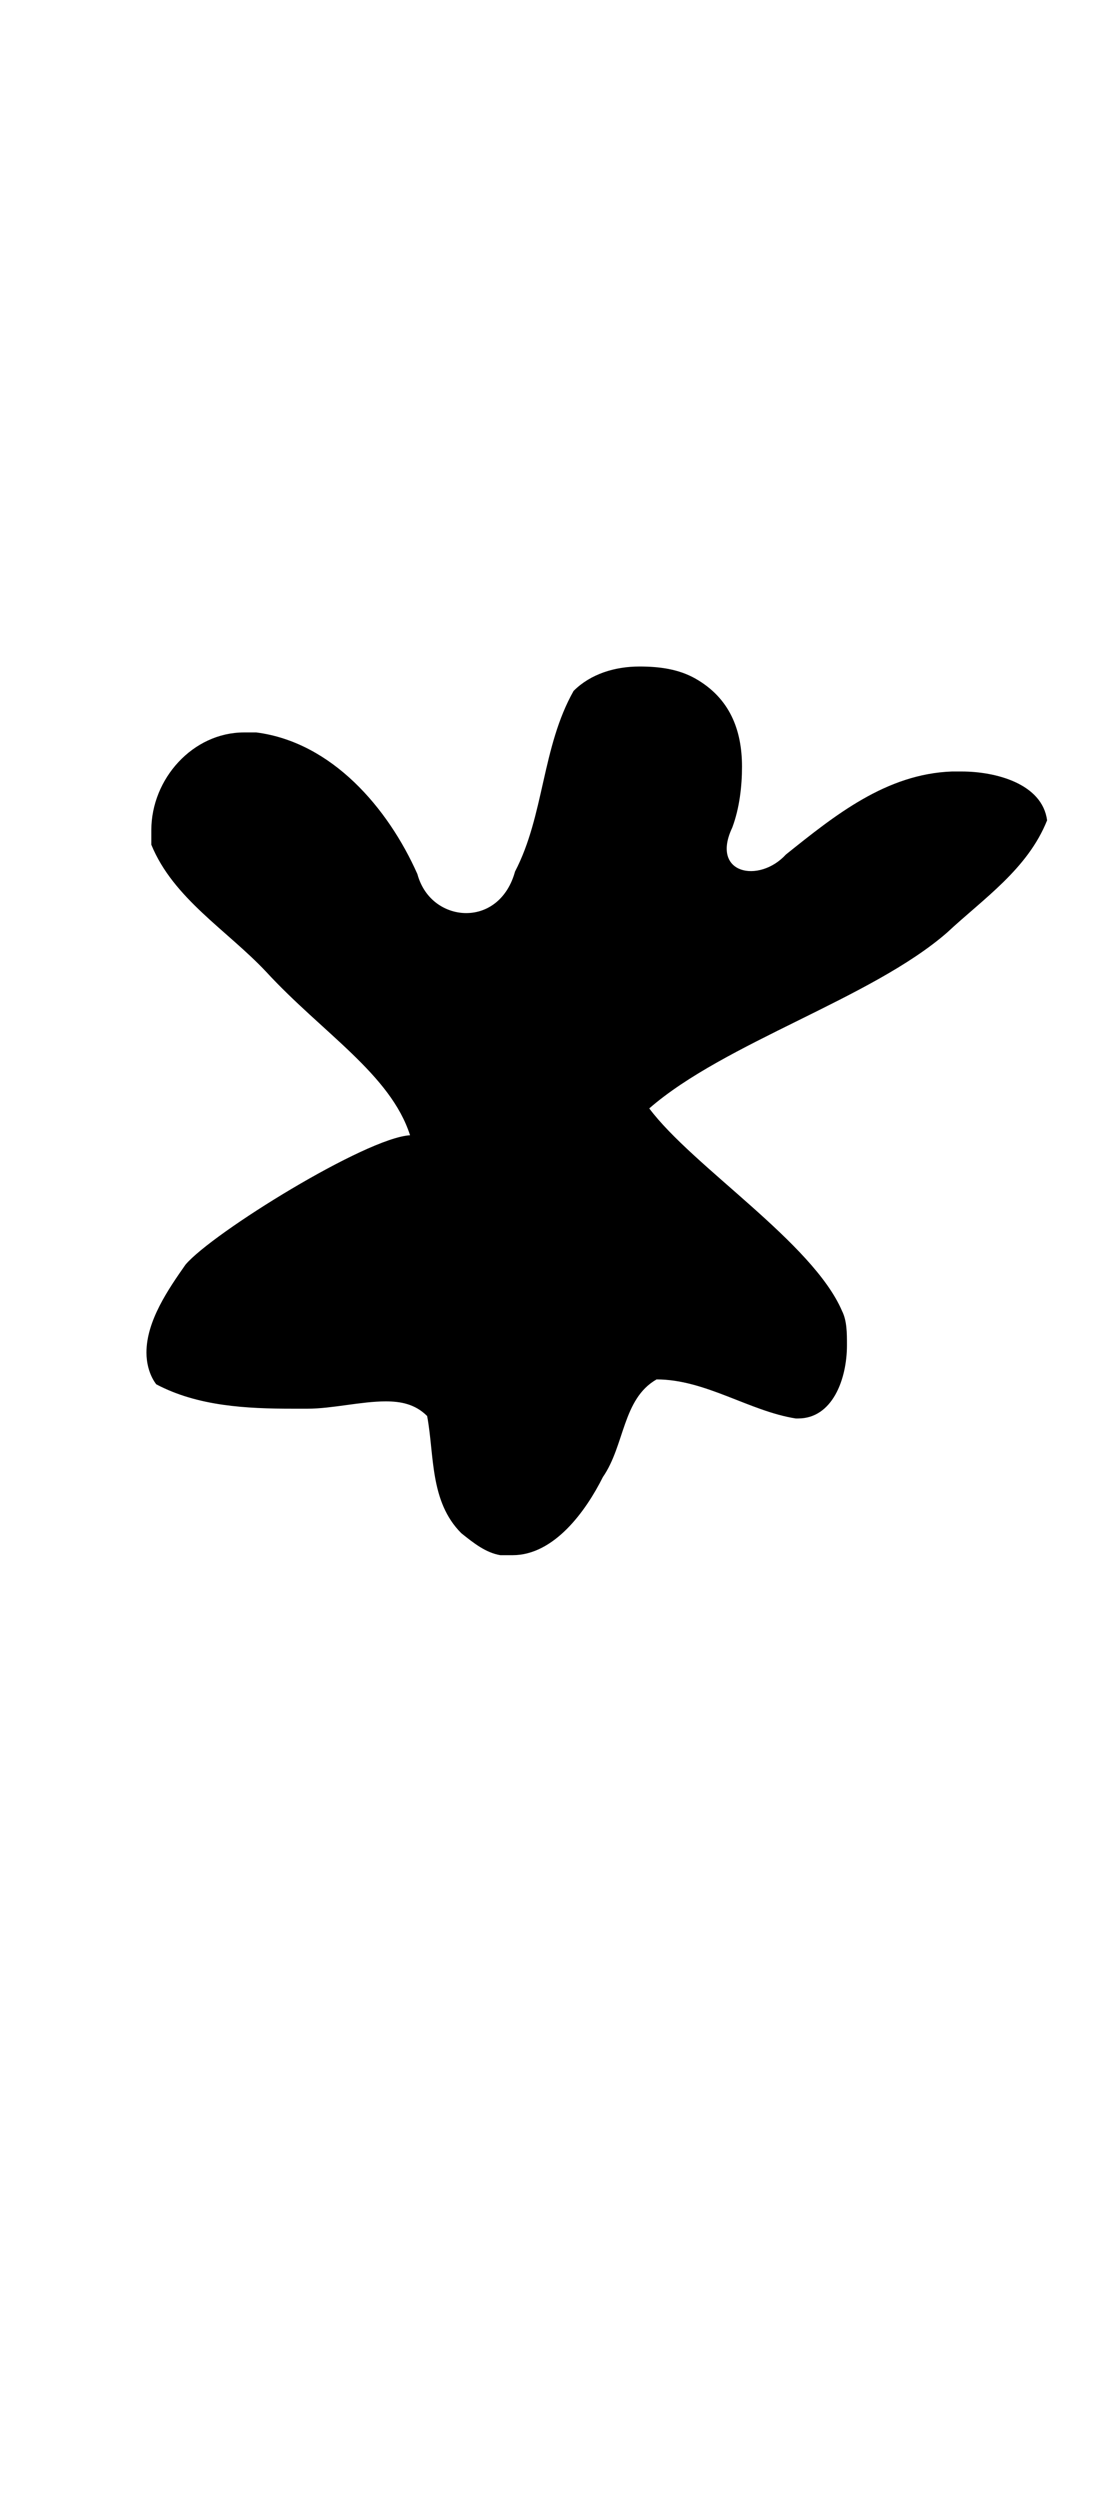 <?xml version="1.0" standalone="no"?>
<!DOCTYPE svg PUBLIC "-//W3C//DTD SVG 1.1//EN" "http://www.w3.org/Graphics/SVG/1.1/DTD/svg11.dtd" >
<svg xmlns="http://www.w3.org/2000/svg" xmlns:xlink="http://www.w3.org/1999/xlink" version="1.1" viewBox="-10 0 456 1024">
   <path fill="currentColor"
d="M179 628c-13 -13 -11 -32 -14 -48c-5 -5 -11 -6 -17 -6c-10 0 -22 3 -32 3h-6c-19 0 -39 -1 -56 -10c-3 -4 -4 -9 -4 -13c0 -13 9 -26 16 -36c11 -13 74 -52 92 -53c-8 -25 -36 -42 -59 -67c-16 -17 -38 -30 -47 -52v-6c0 -21 17 -40 38 -40h5c31 4 54 31 66 58
c3 11 12 16 20 16c9 0 17 -6 20 -17c12 -23 11 -51 24 -74c7 -7 17 -10 27 -10c8 0 16 1 23 5c14 8 19 21 19 36c0 8 -1 17 -4 25c-9 19 11 23 22 11c20 -16 41 -33 68 -34h4c14 0 33 5 35 20c-8 20 -26 32 -41 46c-31 27 -91 45 -122 72c18 24 67 55 79 83c2 4 2 9 2 14
c0 14 -6 30 -20 30h-1c-19 -3 -37 -16 -57 -16c-14 8 -13 27 -22 40c-7 14 -20 32 -37 32h-5c-6 -1 -11 -5 -16 -9z" />
</svg>
